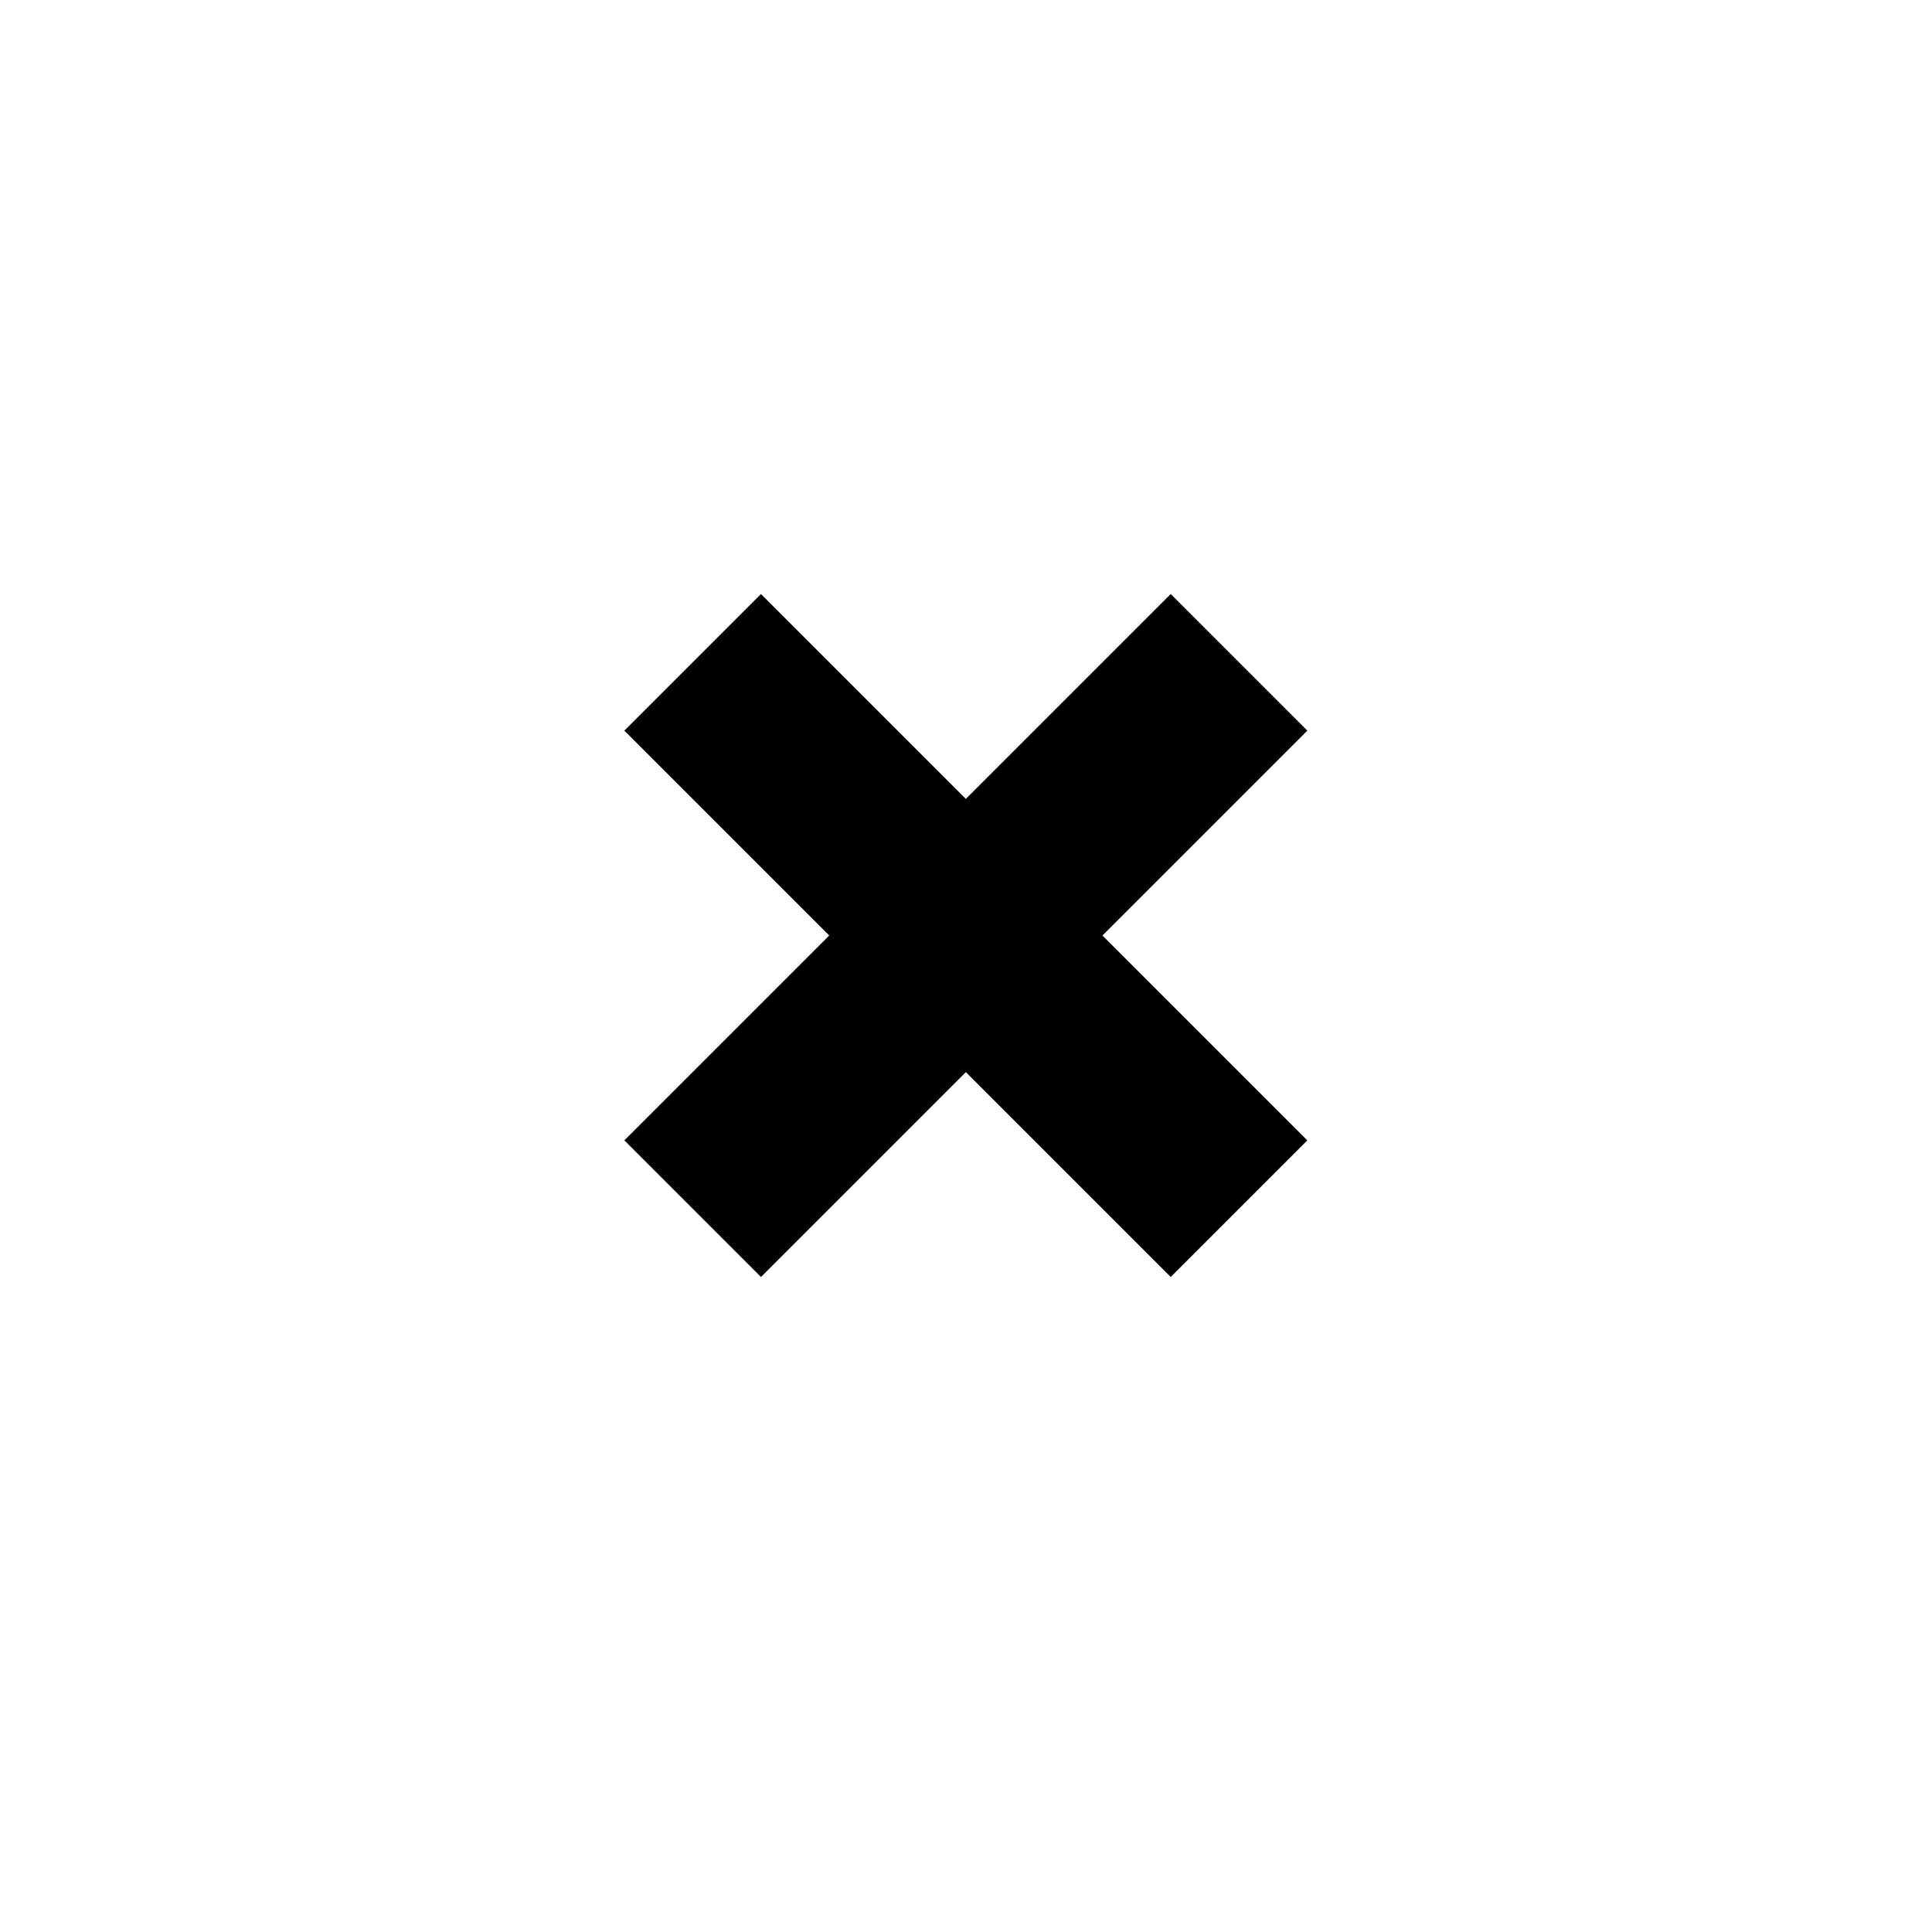 <?xml version="1.0" encoding="UTF-8" standalone="no"?>
<!-- Created with Inkscape (http://www.inkscape.org/) -->

<svg
   xmlns:dc="http://purl.org/dc/elements/1.1/"
   xmlns:cc="http://creativecommons.org/ns#"
   xmlns:rdf="http://www.w3.org/1999/02/22-rdf-syntax-ns#"
   xmlns:svg="http://www.w3.org/2000/svg"
   xmlns="http://www.w3.org/2000/svg"
   xmlns:sodipodi="http://sodipodi.sourceforge.net/DTD/sodipodi-0.dtd"
   xmlns:inkscape="http://www.inkscape.org/namespaces/inkscape"
   width="10"
   height="10"
   id="svg2"
   version="1.1"
   inkscape:version="0.48.4 r9939"
   sodipodi:docname="logo.svg">
  <defs
     id="defs4" />
  <sodipodi:namedview
     id="base"
     pagecolor="#ffffff"
     bordercolor="#666666"
     borderopacity="1.0"
     inkscape:pageopacity="0.0"
     inkscape:pageshadow="2"
     inkscape:zoom="31.678384"
     inkscape:cx="-2.9556482"
     inkscape:cy="4.8412344"
     inkscape:document-units="px"
     inkscape:current-layer="layer1"
     showgrid="false"
     inkscape:snap-page="true"
     inkscape:snap-bbox="true"
     inkscape:object-nodes="true"
     inkscape:snap-smooth-nodes="true"
     inkscape:window-width="1855"
     inkscape:window-height="1056"
     inkscape:window-x="65"
     inkscape:window-y="24"
     inkscape:window-maximized="1" />
  <g
     inkscape:label="Layer 1"
     inkscape:groupmode="layer"
     id="layer1"
     transform="translate(0,-1042.362)">
    <g
       id="g3005"
       transform="translate(2.25,0)">
      <rect
         y="1042.862"
         x="0.5"
         height="9"
         width="0"
         id="rect2985"
         style="fill:none;stroke:#000000;stroke-width:1;stroke-miterlimit:4;stroke-opacity:1;stroke-dasharray:none" />
      <rect
         y="1042.862"
         x="5"
         height="9"
         width="0"
         id="rect2985-1"
         style="fill:none;stroke:#000000;stroke-width:1;stroke-miterlimit:4;stroke-opacity:1;stroke-dasharray:none" />
    </g>
    <g
       id="g3005-9"
       transform="matrix(0,1,-1,0,1052.362,1044.612)">
      <rect
         y="1042.862"
         x="0.5"
         height="9"
         width="0"
         id="rect2985-6"
         style="fill:none;stroke:#000000;stroke-width:1;stroke-miterlimit:4;stroke-opacity:1;stroke-dasharray:none" />
      <rect
         y="1042.862"
         x="5"
         height="9"
         width="0"
         id="rect2985-1-8"
         style="fill:none;stroke:#000000;stroke-width:1;stroke-miterlimit:4;stroke-opacity:1;stroke-dasharray:none" />
    </g>
    <rect
       style="fill:none;stroke:#000000;stroke-width:0.999;stroke-miterlimit:4;stroke-opacity:1;stroke-dasharray:none"
       id="rect2985-1-5"
       width="0.001"
       height="3.001"
       x="-737.062"
       y="742.632"
       transform="matrix(0.707,-0.707,0.707,0.707,0,0)" />
    <rect
       style="fill:none;stroke:#000000;stroke-width:0.999;stroke-miterlimit:4;stroke-opacity:1;stroke-dasharray:none"
       id="rect2985-1-5-0"
       width="0.001"
       height="3.001"
       x="744.132"
       y="735.561"
       transform="matrix(0.707,0.707,-0.707,0.707,0,0)" />
  </g>
</svg>
